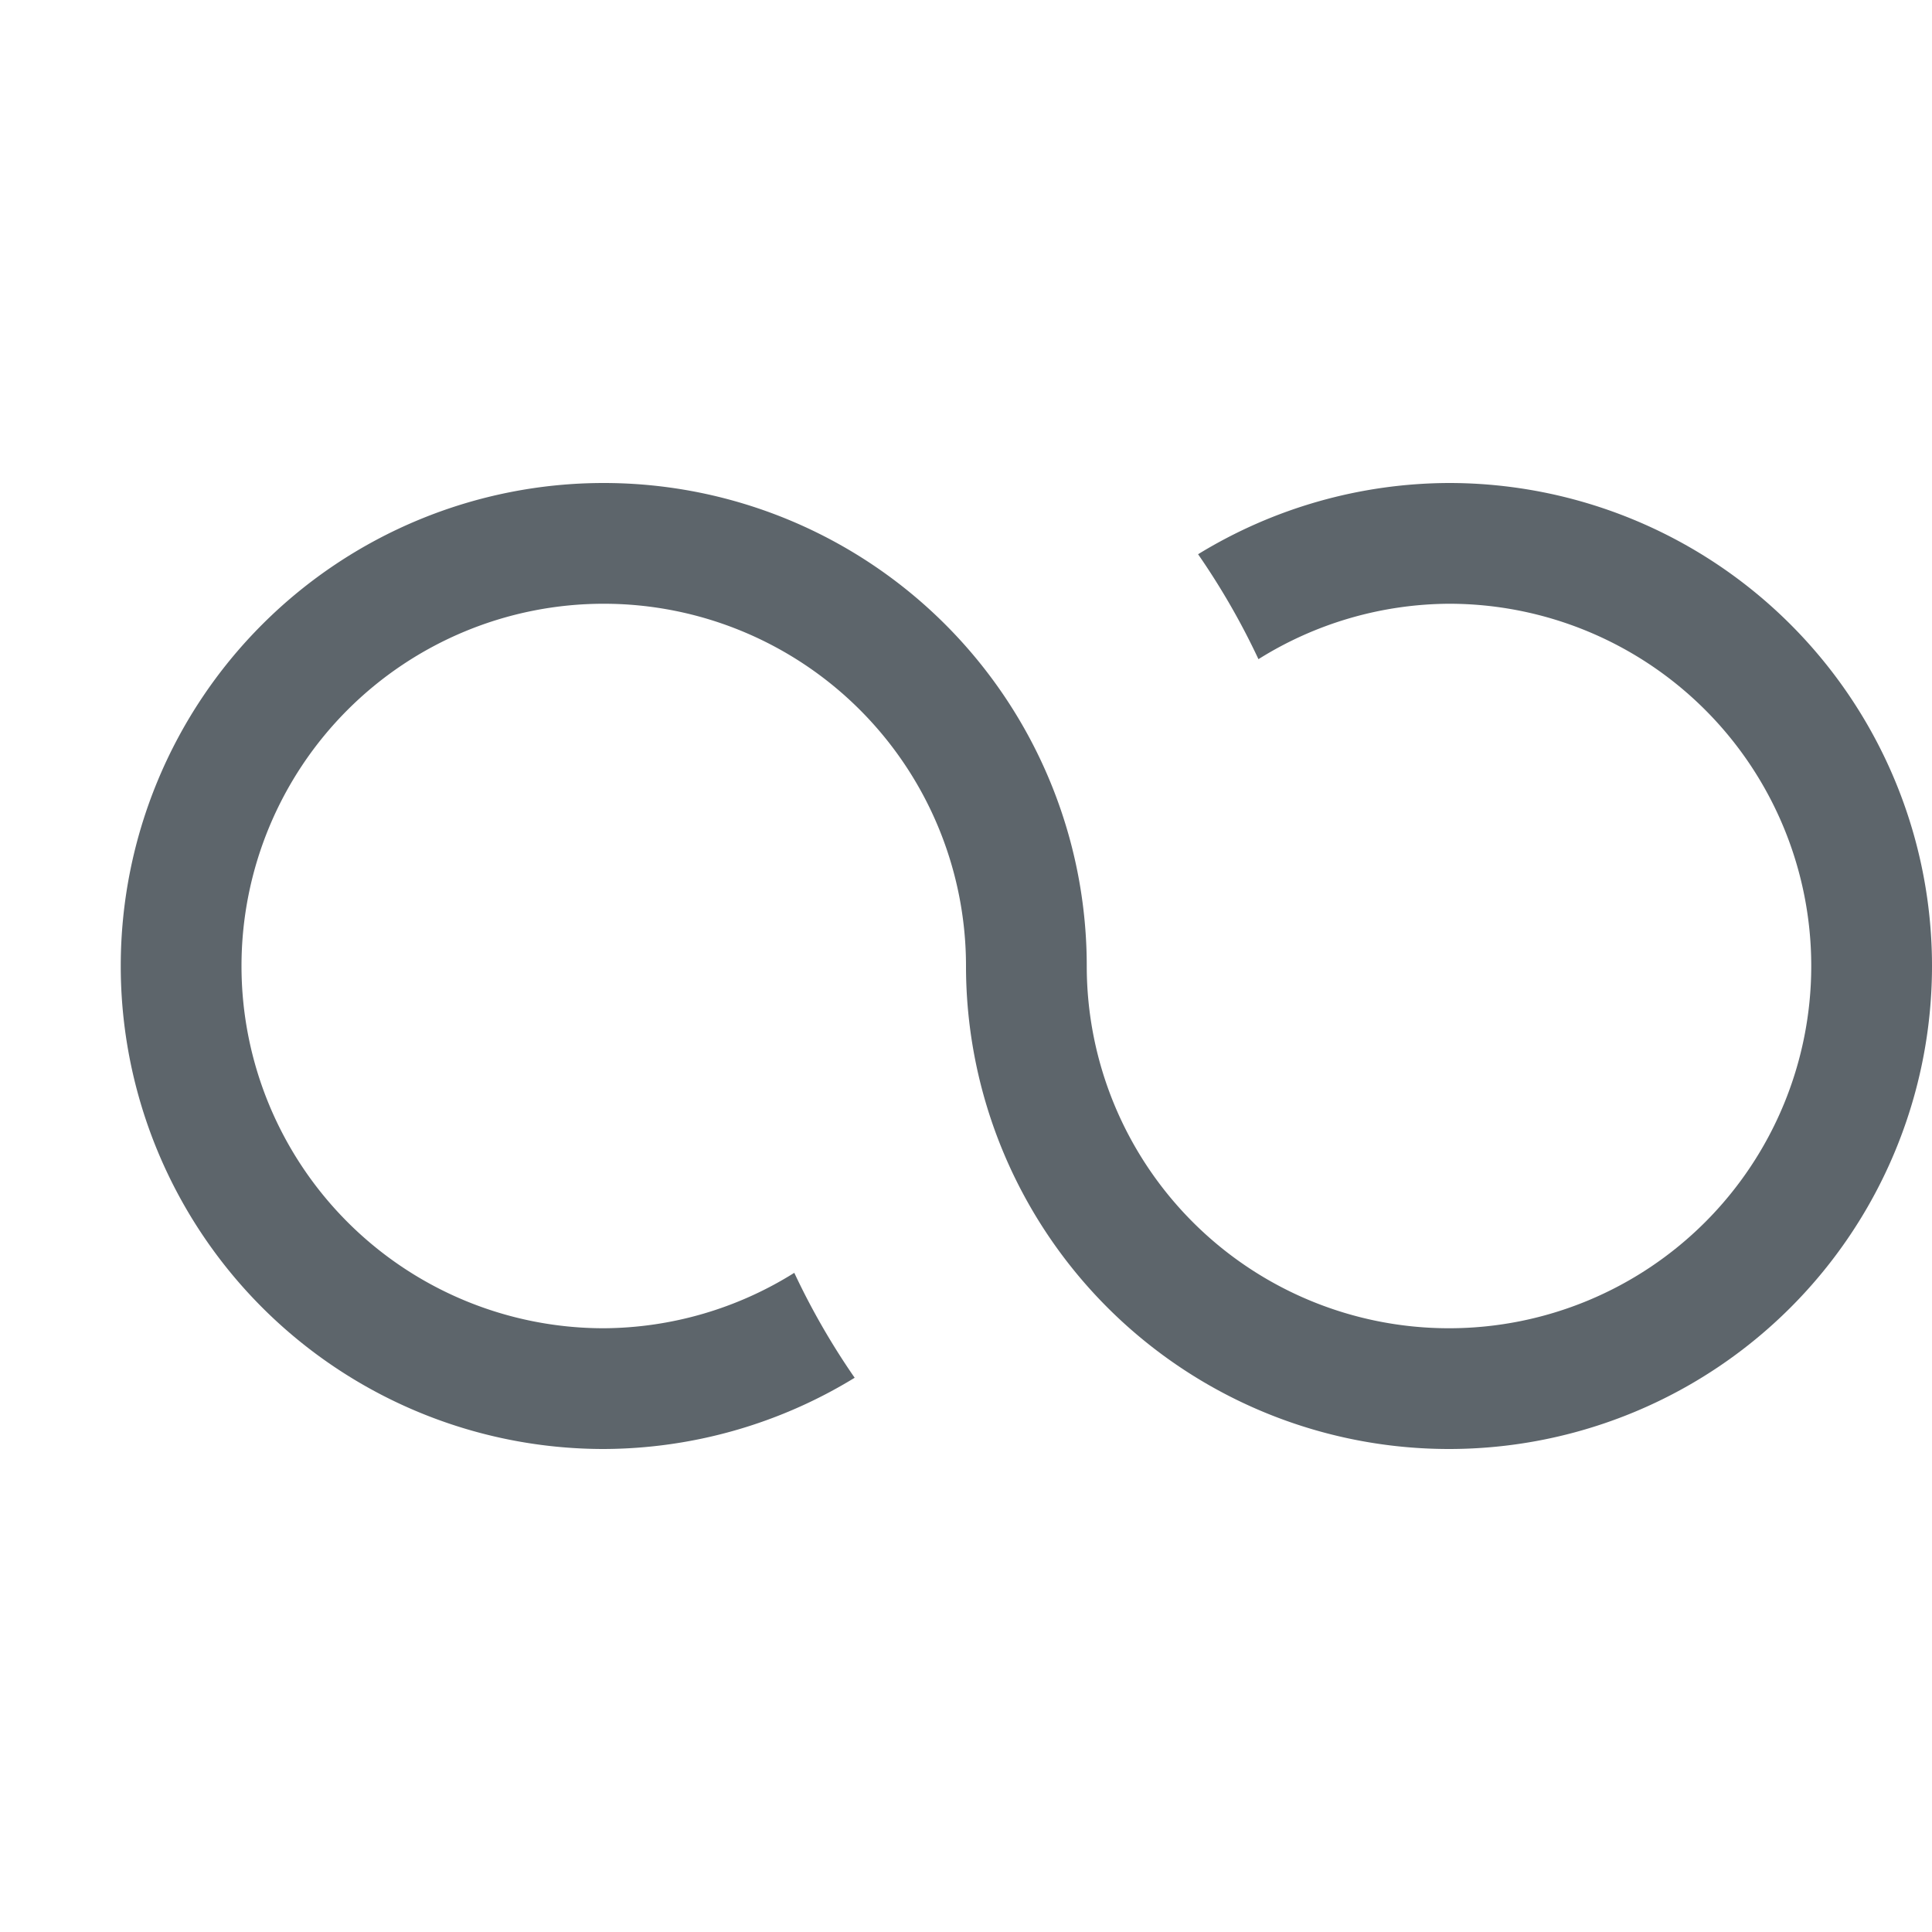 <svg width="16" height="16" version="1.1" viewBox="0 0 16 16" xmlns="http://www.w3.org/2000/svg">
 <defs>
  <style id="current-color-scheme" type="text/css">.ColorScheme-Text { color:#5d656b; } .ColorScheme-Highlight { color:#5294e2; }</style>
 </defs>
 <path style="fill:currentColor" class="ColorScheme-Text" d="m5 4a4 4 0 0 0-4 4 4 4 0 0 0 4 4 4 4 0 0 0 2.078-0.59 6 6 0 0 1-0.5-0.869 3 3 0 0 1-1.578 0.459 3 3 0 0 1-3-3 3 3 0 0 1 3-3 3 3 0 0 1 3 3 4 4 0 0 0 4 4 4 4 0 0 0 4-4 4 4 0 0 0-4-4 4 4 0 0 0-2.078 0.59 6 6 0 0 1 0.5 0.869 3 3 0 0 1 1.578-0.459 3 3 0 0 1 3 3 3 3 0 0 1-3 3 3 3 0 0 1-3-3 4 4 0 0 0-4-4z"/>
</svg>
